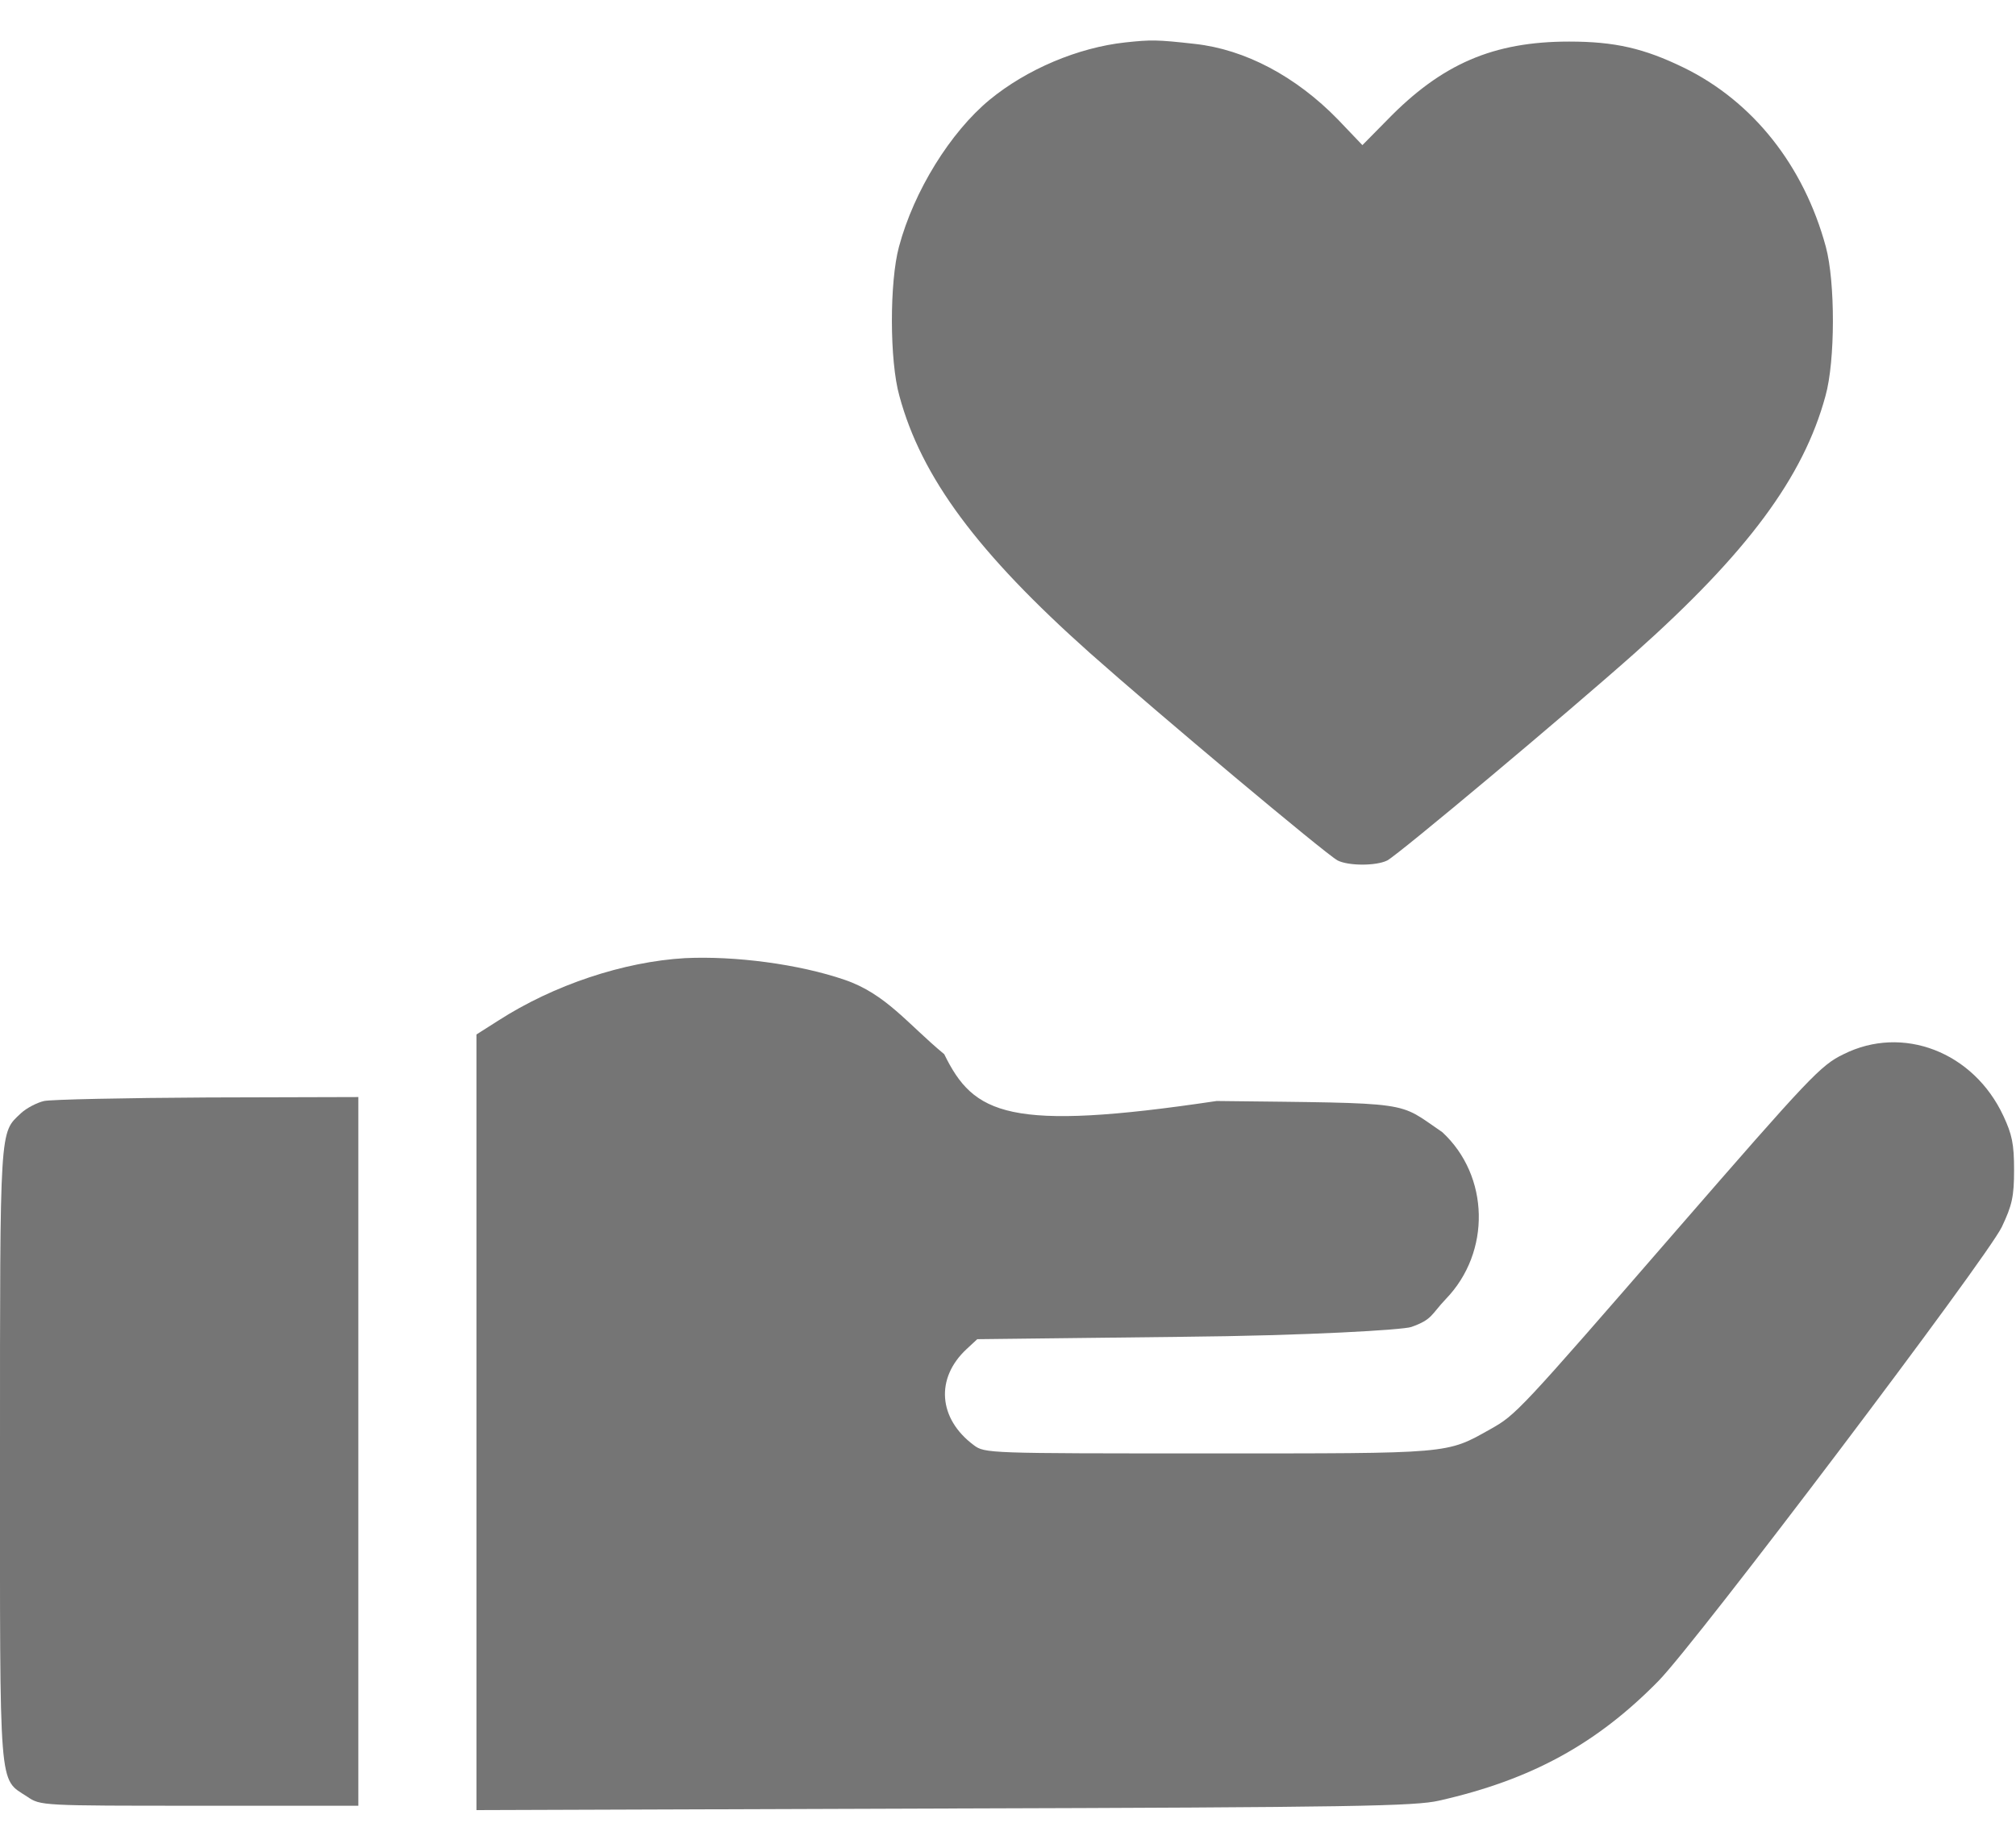 <svg width="24" height="22" viewBox="0 0 24 22" fill="none" xmlns="http://www.w3.org/2000/svg">
<path d="M13.397 0.505C12.835 0.566 12.225 0.823 11.78 1.189C11.316 1.573 10.88 2.272 10.702 2.938C10.589 3.355 10.589 4.297 10.707 4.714C10.969 5.684 11.639 6.584 12.975 7.775C13.782 8.492 15.783 10.17 15.924 10.245C16.055 10.311 16.383 10.311 16.515 10.245C16.655 10.17 18.657 8.492 19.463 7.775C20.799 6.584 21.469 5.684 21.732 4.714C21.849 4.297 21.849 3.355 21.736 2.938C21.474 1.972 20.869 1.208 20.044 0.805C19.571 0.575 19.224 0.495 18.68 0.495C17.775 0.495 17.161 0.763 16.515 1.428L16.219 1.728L15.928 1.423C15.427 0.908 14.822 0.589 14.227 0.523C13.772 0.472 13.707 0.472 13.397 0.505Z" fill="#757575"/>
<path d="M8.156 11.408C7.425 11.45 6.591 11.727 5.93 12.153L5.672 12.317V16.934V21.552L11.241 21.533C16.125 21.519 16.847 21.505 17.133 21.439C18.23 21.191 19.008 20.764 19.744 20.014C20.203 19.545 23.653 14.98 23.831 14.609C23.953 14.352 23.977 14.248 23.977 13.93C23.977 13.62 23.953 13.508 23.85 13.287C23.494 12.523 22.65 12.2 21.947 12.552C21.675 12.683 21.544 12.823 19.959 14.647C18.084 16.808 18.047 16.845 17.747 17.014C17.212 17.314 17.297 17.305 14.381 17.305C11.761 17.305 11.723 17.305 11.592 17.206C11.17 16.892 11.133 16.409 11.508 16.062L11.634 15.945L14.053 15.917C15.586 15.903 16.706 15.833 16.8 15.8C17.053 15.711 17.034 15.655 17.212 15.467C17.752 14.909 17.733 14 17.17 13.48C16.622 13.109 16.87 13.137 14.484 13.109C12 13.48 11.592 13.269 11.241 12.552C10.805 12.191 10.547 11.834 10.055 11.666C9.506 11.478 8.747 11.38 8.156 11.408Z" fill="#757575"/>
<path d="M0.525 13.109C0.441 13.128 0.314 13.194 0.249 13.255C-0.005 13.494 0 13.381 0 17.314C0 21.383 -0.019 21.167 0.324 21.392C0.483 21.5 0.488 21.5 2.372 21.5H4.266V17.281V13.062L2.475 13.067C1.486 13.072 0.61 13.091 0.525 13.109Z" fill="#757575"/>
</svg>
